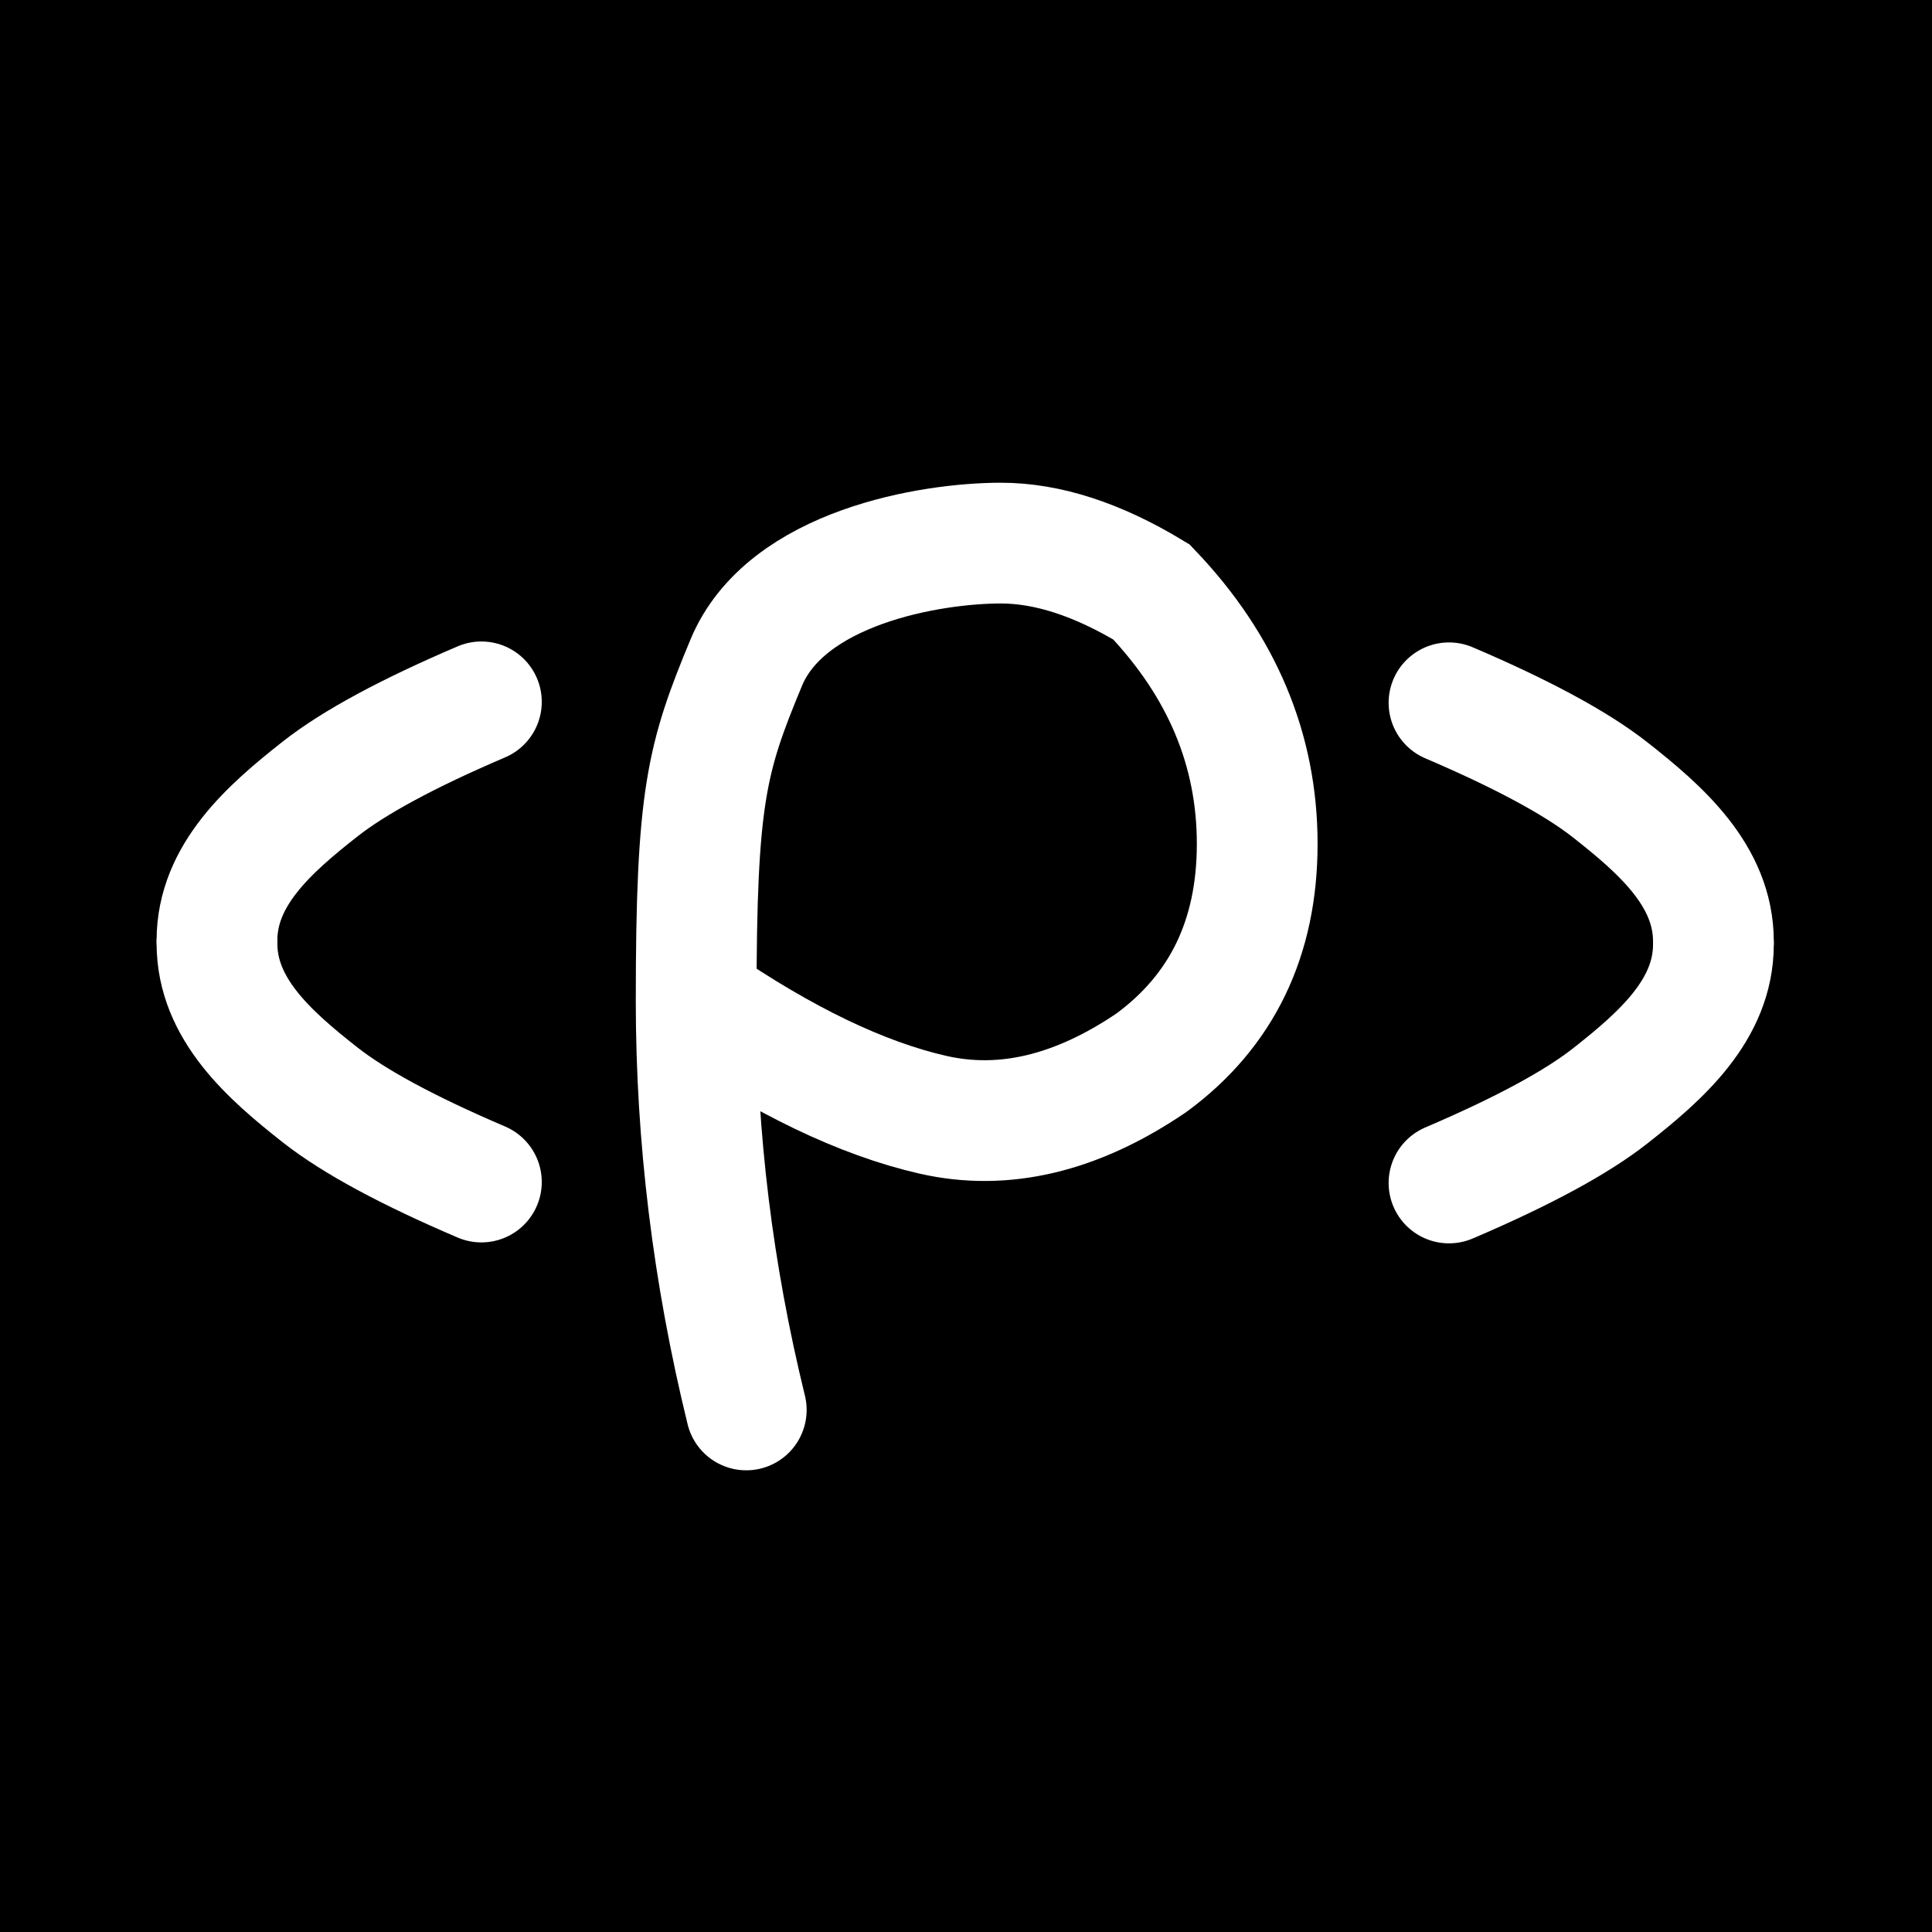 <?xml version="1.0" encoding="UTF-8"?>
<svg width="1024px" height="1024px" viewBox="0 0 1024 1024" version="1.1" xmlns="http://www.w3.org/2000/svg" xmlns:xlink="http://www.w3.org/1999/xlink">
    <title>logo_dark</title>
    <g id="dark" stroke="none" stroke-width="1" fill="none" fill-rule="evenodd">
        <rect fill="#000000" x="0" y="0" width="1024" height="1024"></rect>
        <g id="1" transform="translate(185.073, 499.25) scale(-1, 1) translate(-185.073, -499.25) translate(115, 372)" stroke="#FFFFFF" stroke-linecap="round" stroke-linejoin="round" stroke-width="64">
            <path d="M140.147,128 C140.147,162.807 112.351,187.192 85.448,208.342 C67.512,222.442 39.03,237.828 0,254.5" id="路径"></path>
            <path d="M140.147,126.5 C140.147,91.693 112.351,67.308 85.448,46.158 C67.512,32.058 39.03,16.672 0,0" id="路径"></path>
        </g>
        <g id="1" transform="translate(768, 372.5)" stroke="#FFFFFF" stroke-linecap="round" stroke-linejoin="round" stroke-width="64">
            <path d="M140.147,128 C140.147,162.807 112.351,187.192 85.448,208.342 C67.512,222.442 39.03,237.828 0,254.5" id="路径"></path>
            <path d="M140.147,126.5 C140.147,91.693 112.351,67.308 85.448,46.158 C67.512,32.058 39.03,16.672 0,0" id="路径"></path>
        </g>
        <path d="M395.532,747.296 C377.83,675.042 368.98,602.788 368.98,530.534 C368.98,422.154 374.486,401.847 395.532,351.199 C416.577,300.552 493.425,287.855 530.46,287.855 C555.15,287.855 581.768,296.494 610.312,313.773 C647.668,352.924 666.345,397.42 666.345,447.26 C666.345,497.1 647.668,535.763 610.312,563.25 C570.633,590.216 532.011,599.413 494.444,590.84 C456.877,582.268 415.056,562.166 368.98,530.534" id="P" stroke="#FFFFFF" stroke-width="64" stroke-linecap="round"></path>
    </g>
</svg>